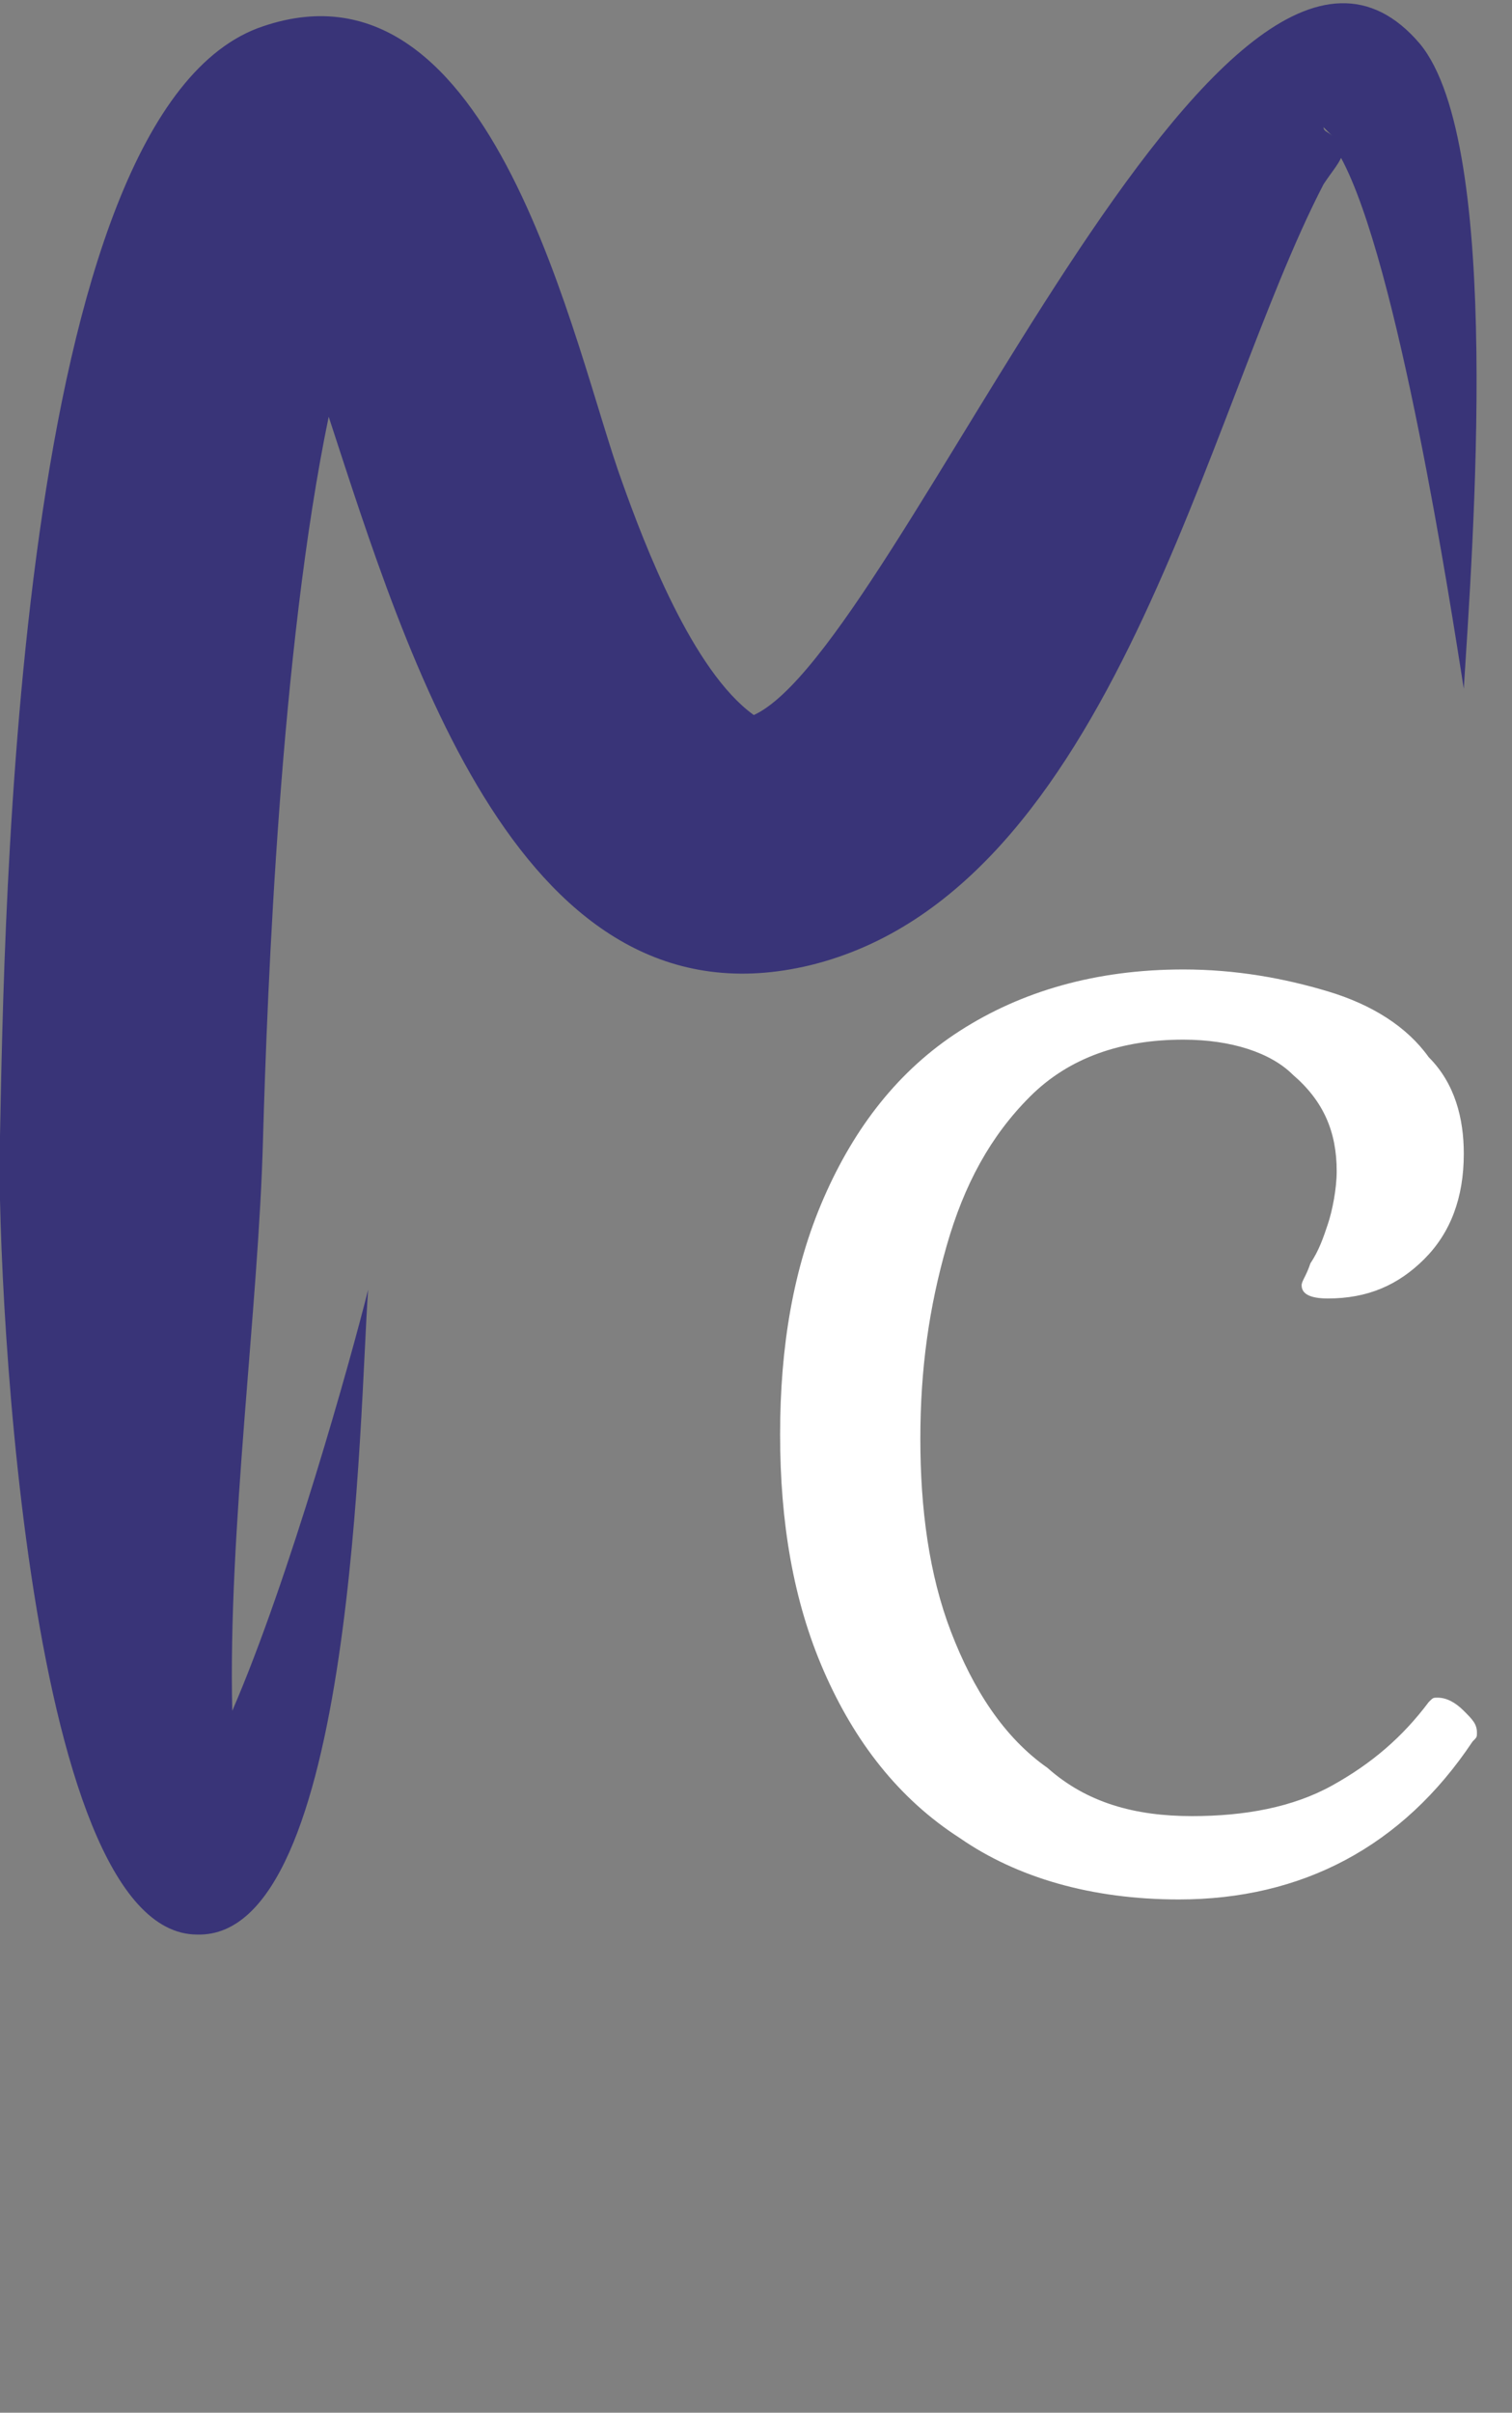 <?xml version="1.0" encoding="utf-8"?>
<!-- Generator: Adobe Illustrator 23.0.5, SVG Export Plug-In . SVG Version: 6.00 Build 0)  -->
<svg version="1.1" id="Layer_1" xmlns="http://www.w3.org/2000/svg" xmlns:xlink="http://www.w3.org/1999/xlink" x="0px" y="0px"
	 viewBox="0 0 34.5 55" style="enable-background:new 0 0 34.5 55;" xml:space="preserve">
<rect x="0" y="0" width="34.5" height="55" fill="#808080" stroke="none"/>
<style type="text/css">
	.st0{clip-path:url(#SVGID_2_);}
	.st1{fill-rule:evenodd;clip-rule:evenodd;fill:#393478;}
	.st2{fill:#FFFFFF;}
</style>
<g>
	<g>
		<defs>
			<rect id="SVGID_1_" y="0" width="33.7" height="44.2"/>
		</defs>
		<clipPath id="SVGID_2_">
			<use xlink:href="#SVGID_1_"  style="overflow:visible;"/>
		</clipPath>
		<g class="st0">
			<path class="st1" d="M8.4,29.4c-0.2,2.7-0.3,14.8-3.9,14.7c-4,0-4.6-15.8-4.5-18.2C0.1,21.1,0.3,2.5,6,0.6
				C11.3-1.2,13.1,8,14.2,11c0.5,1.4,1.6,4.3,3,5.3C20.5,14.8,27.9-4.3,32.4,1c1.9,2.3,1.2,11.5,1,14.7c-0.3-1.9-1.5-9.7-2.8-12.1
				c-0.1,0.2-0.2,0.3-0.4,0.6C27.5,9.4,25.4,20.3,18.5,22c-6.6,1.6-9.2-7-11-12.5C6.4,14.8,6.1,22.5,6,26c-0.1,3.8-0.8,8.9-0.7,13
				C6.6,36,8,31,8.4,29.4z M30.4,3.1C30.3,3,30.3,3,30.2,2.9C30.2,3,30.3,3,30.4,3.1z M4,41.4C4,41.4,4,41.5,4,41.4
				C4,41.5,4,41.4,4,41.4z"/>
		</g>
	</g>
</g>
<path class="st2" d="M27,22.1c1.2,0,2.3,0.2,3.3,0.5s1.8,0.8,2.3,1.5c0.6,0.6,0.8,1.4,0.8,2.2c0,1-0.3,1.8-0.9,2.4
	c-0.6,0.6-1.3,0.9-2.2,0.9c-0.4,0-0.6-0.1-0.6-0.3c0-0.1,0.1-0.2,0.2-0.5c0.2-0.3,0.3-0.6,0.4-0.9s0.2-0.8,0.2-1.2
	c0-0.9-0.3-1.6-1-2.2C29,24,28.1,23.7,27,23.7c-1.4,0-2.6,0.4-3.5,1.3s-1.5,2-1.9,3.4S21,31.2,21,32.8c0,1.6,0.2,3.1,0.7,4.4
	c0.5,1.3,1.2,2.4,2.2,3.1c0.9,0.8,2,1.1,3.3,1.1c1.2,0,2.3-0.2,3.2-0.7c0.9-0.5,1.6-1.1,2.2-1.9c0.1-0.1,0.1-0.1,0.2-0.1
	c0.2,0,0.4,0.1,0.6,0.3c0.2,0.2,0.3,0.3,0.3,0.5c0,0.1,0,0.1-0.1,0.2c-1.6,2.4-3.9,3.6-6.7,3.6c-2,0-3.7-0.5-5-1.4
	c-1.4-0.9-2.4-2.2-3.1-3.8s-1-3.4-1-5.4s0.3-3.8,1-5.4s1.7-2.9,3.1-3.8C23.3,22.6,25,22.1,27,22.1z"/>
</svg>
